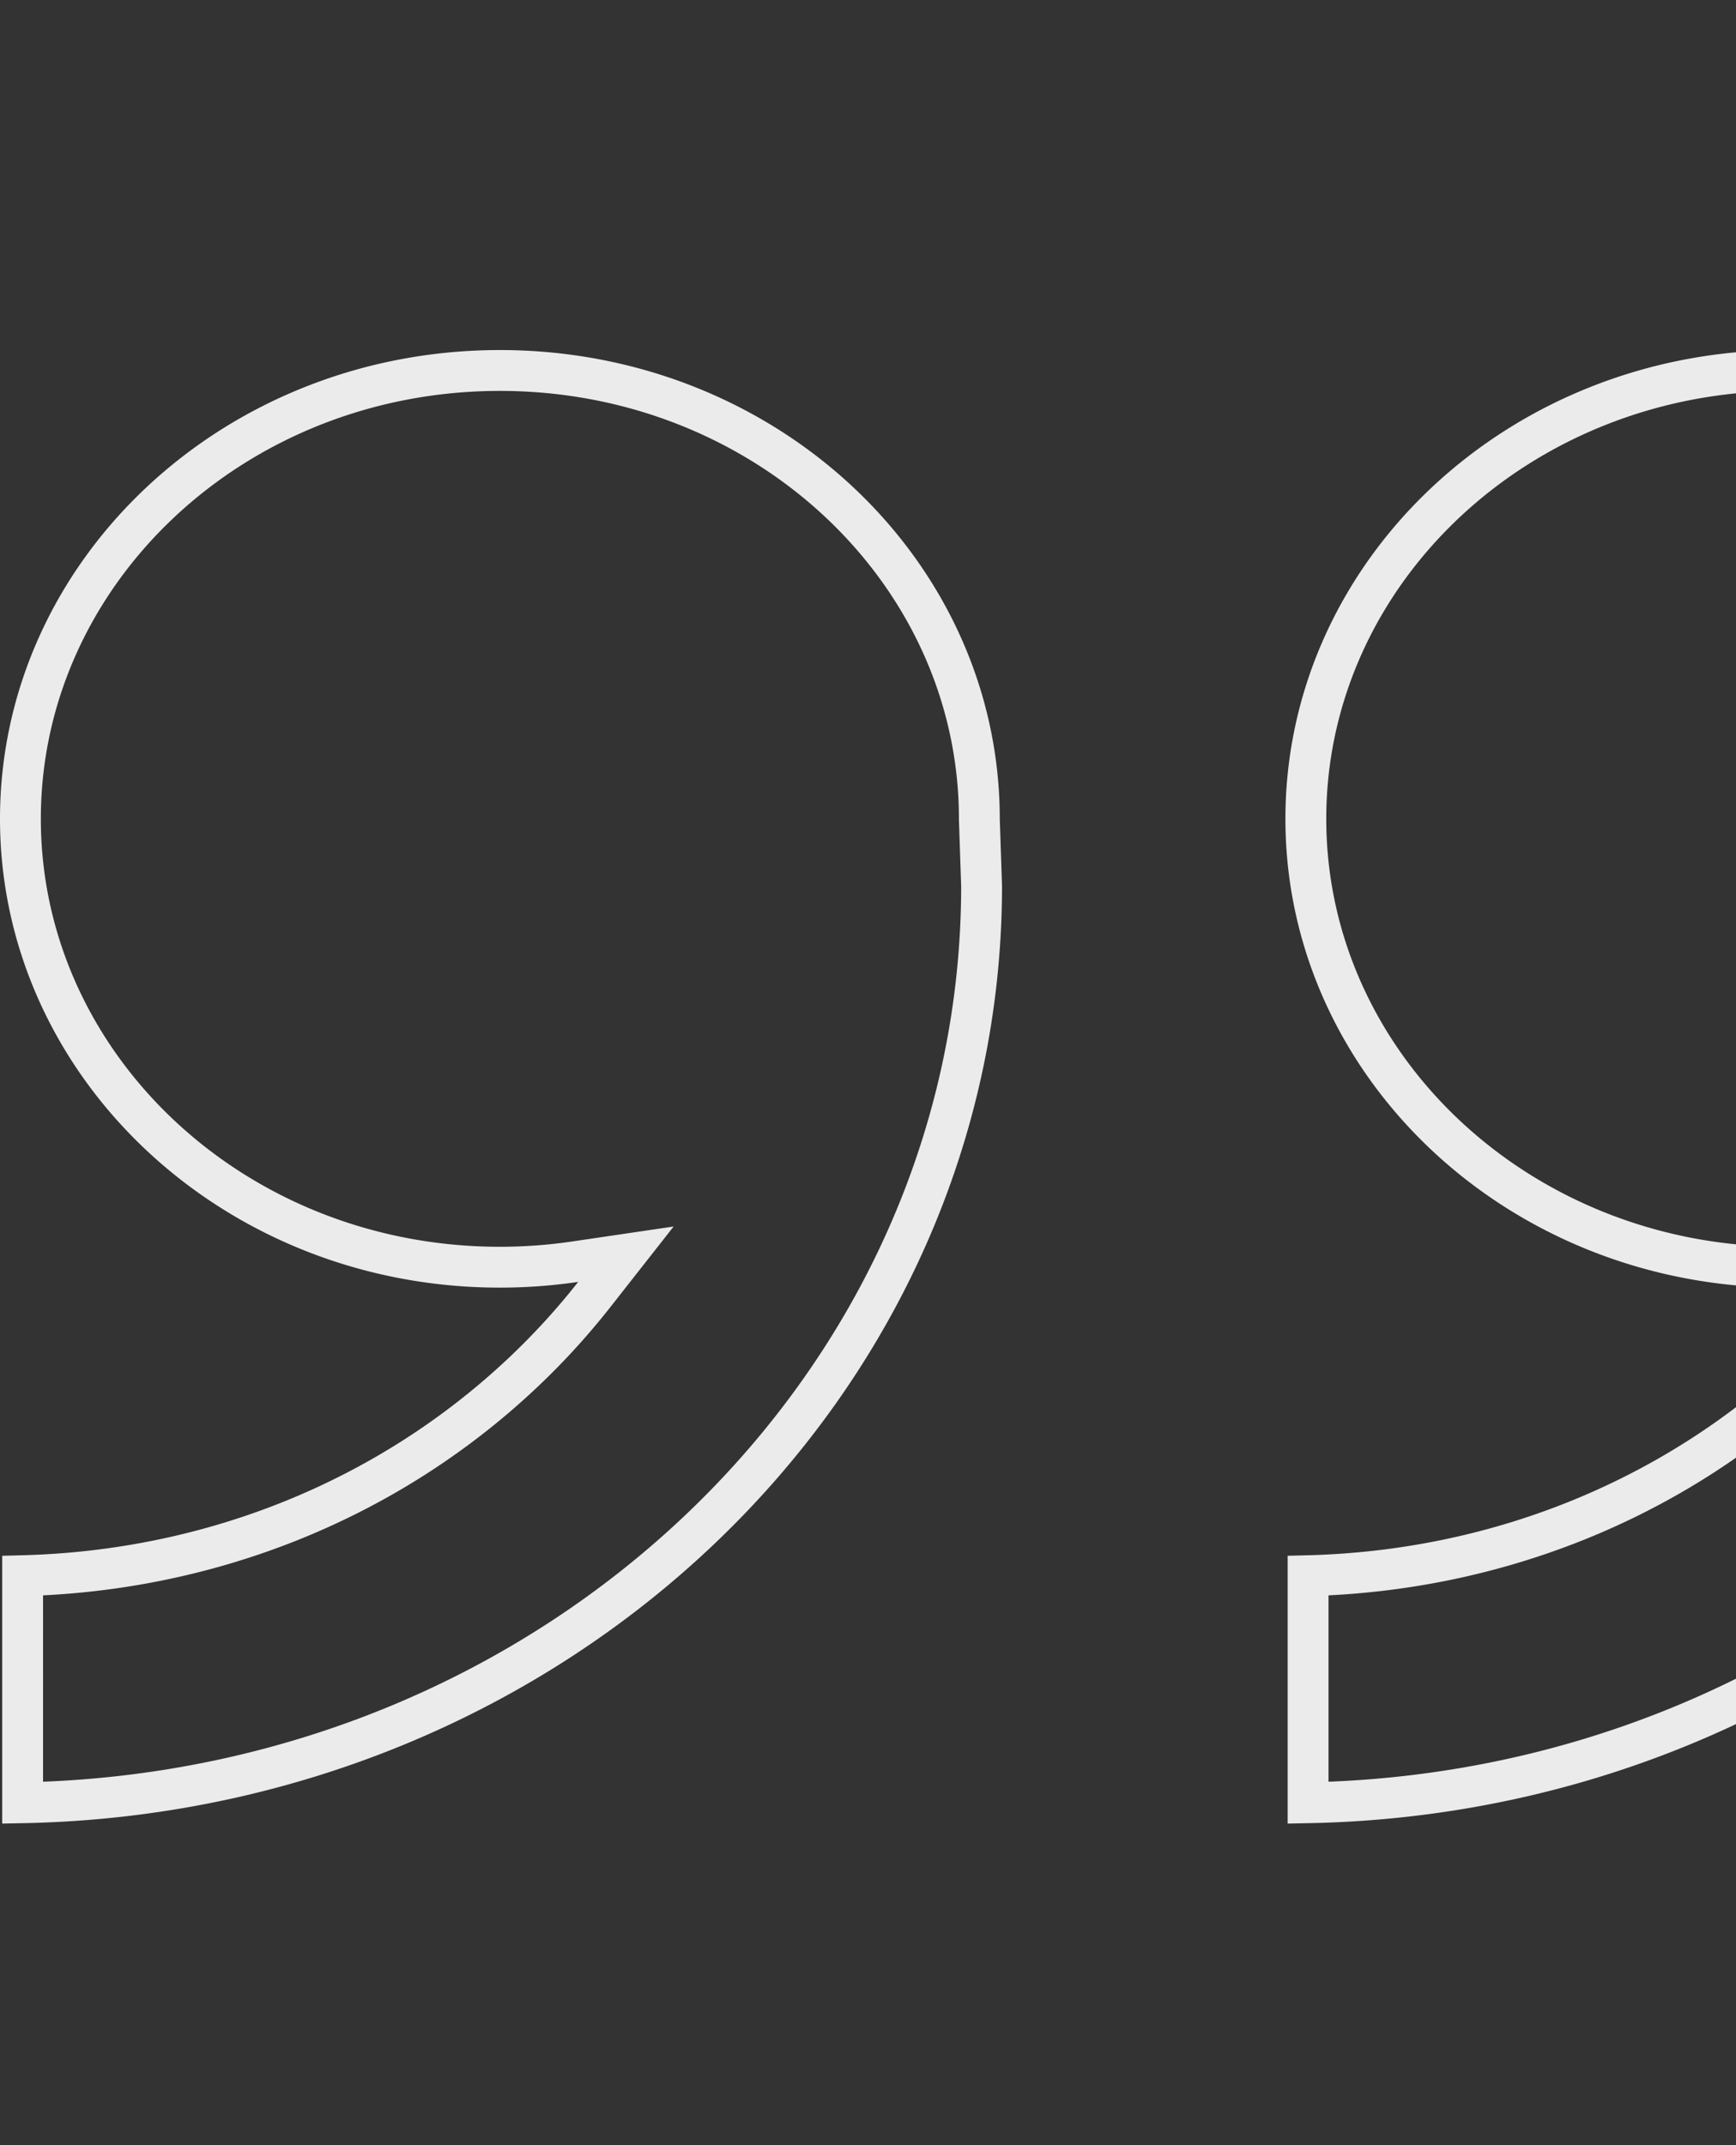 <svg width="85" height="105" fill="none" xmlns="http://www.w3.org/2000/svg"><rect width="100%" height="100%" fill="#333333" stroke="none"/><path d="M110.891 40.08v.033l.109 3.26c-.009 24.416-20.877 44.369-46.952 44.867V77.126c9.211-.235 17.85-3.71 24.408-9.859h0a34.94 34.94 0 003.58-3.904l1.551-1.973-2.483.366c-1.202.177-2.434.27-3.69.27-13.027 0-23.476-9.885-23.476-21.946 0-12.06 10.45-21.946 23.477-21.946 13.027 0 23.476 9.886 23.476 21.946zm-62.939 0v.033l.11 3.26c-.01 24.417-20.878 44.37-46.954 44.867V77.126c9.211-.235 17.85-3.71 24.409-9.859a34.934 34.934 0 003.58-3.904l1.55-1.973-2.482.366a25.28 25.28 0 01-3.69.27C11.45 62.026 1 52.14 1 40.08c0-12.06 10.449-21.946 23.476-21.946S47.952 28.02 47.952 40.08z" stroke="#fff" stroke-width="2" opacity=".9"/></svg>